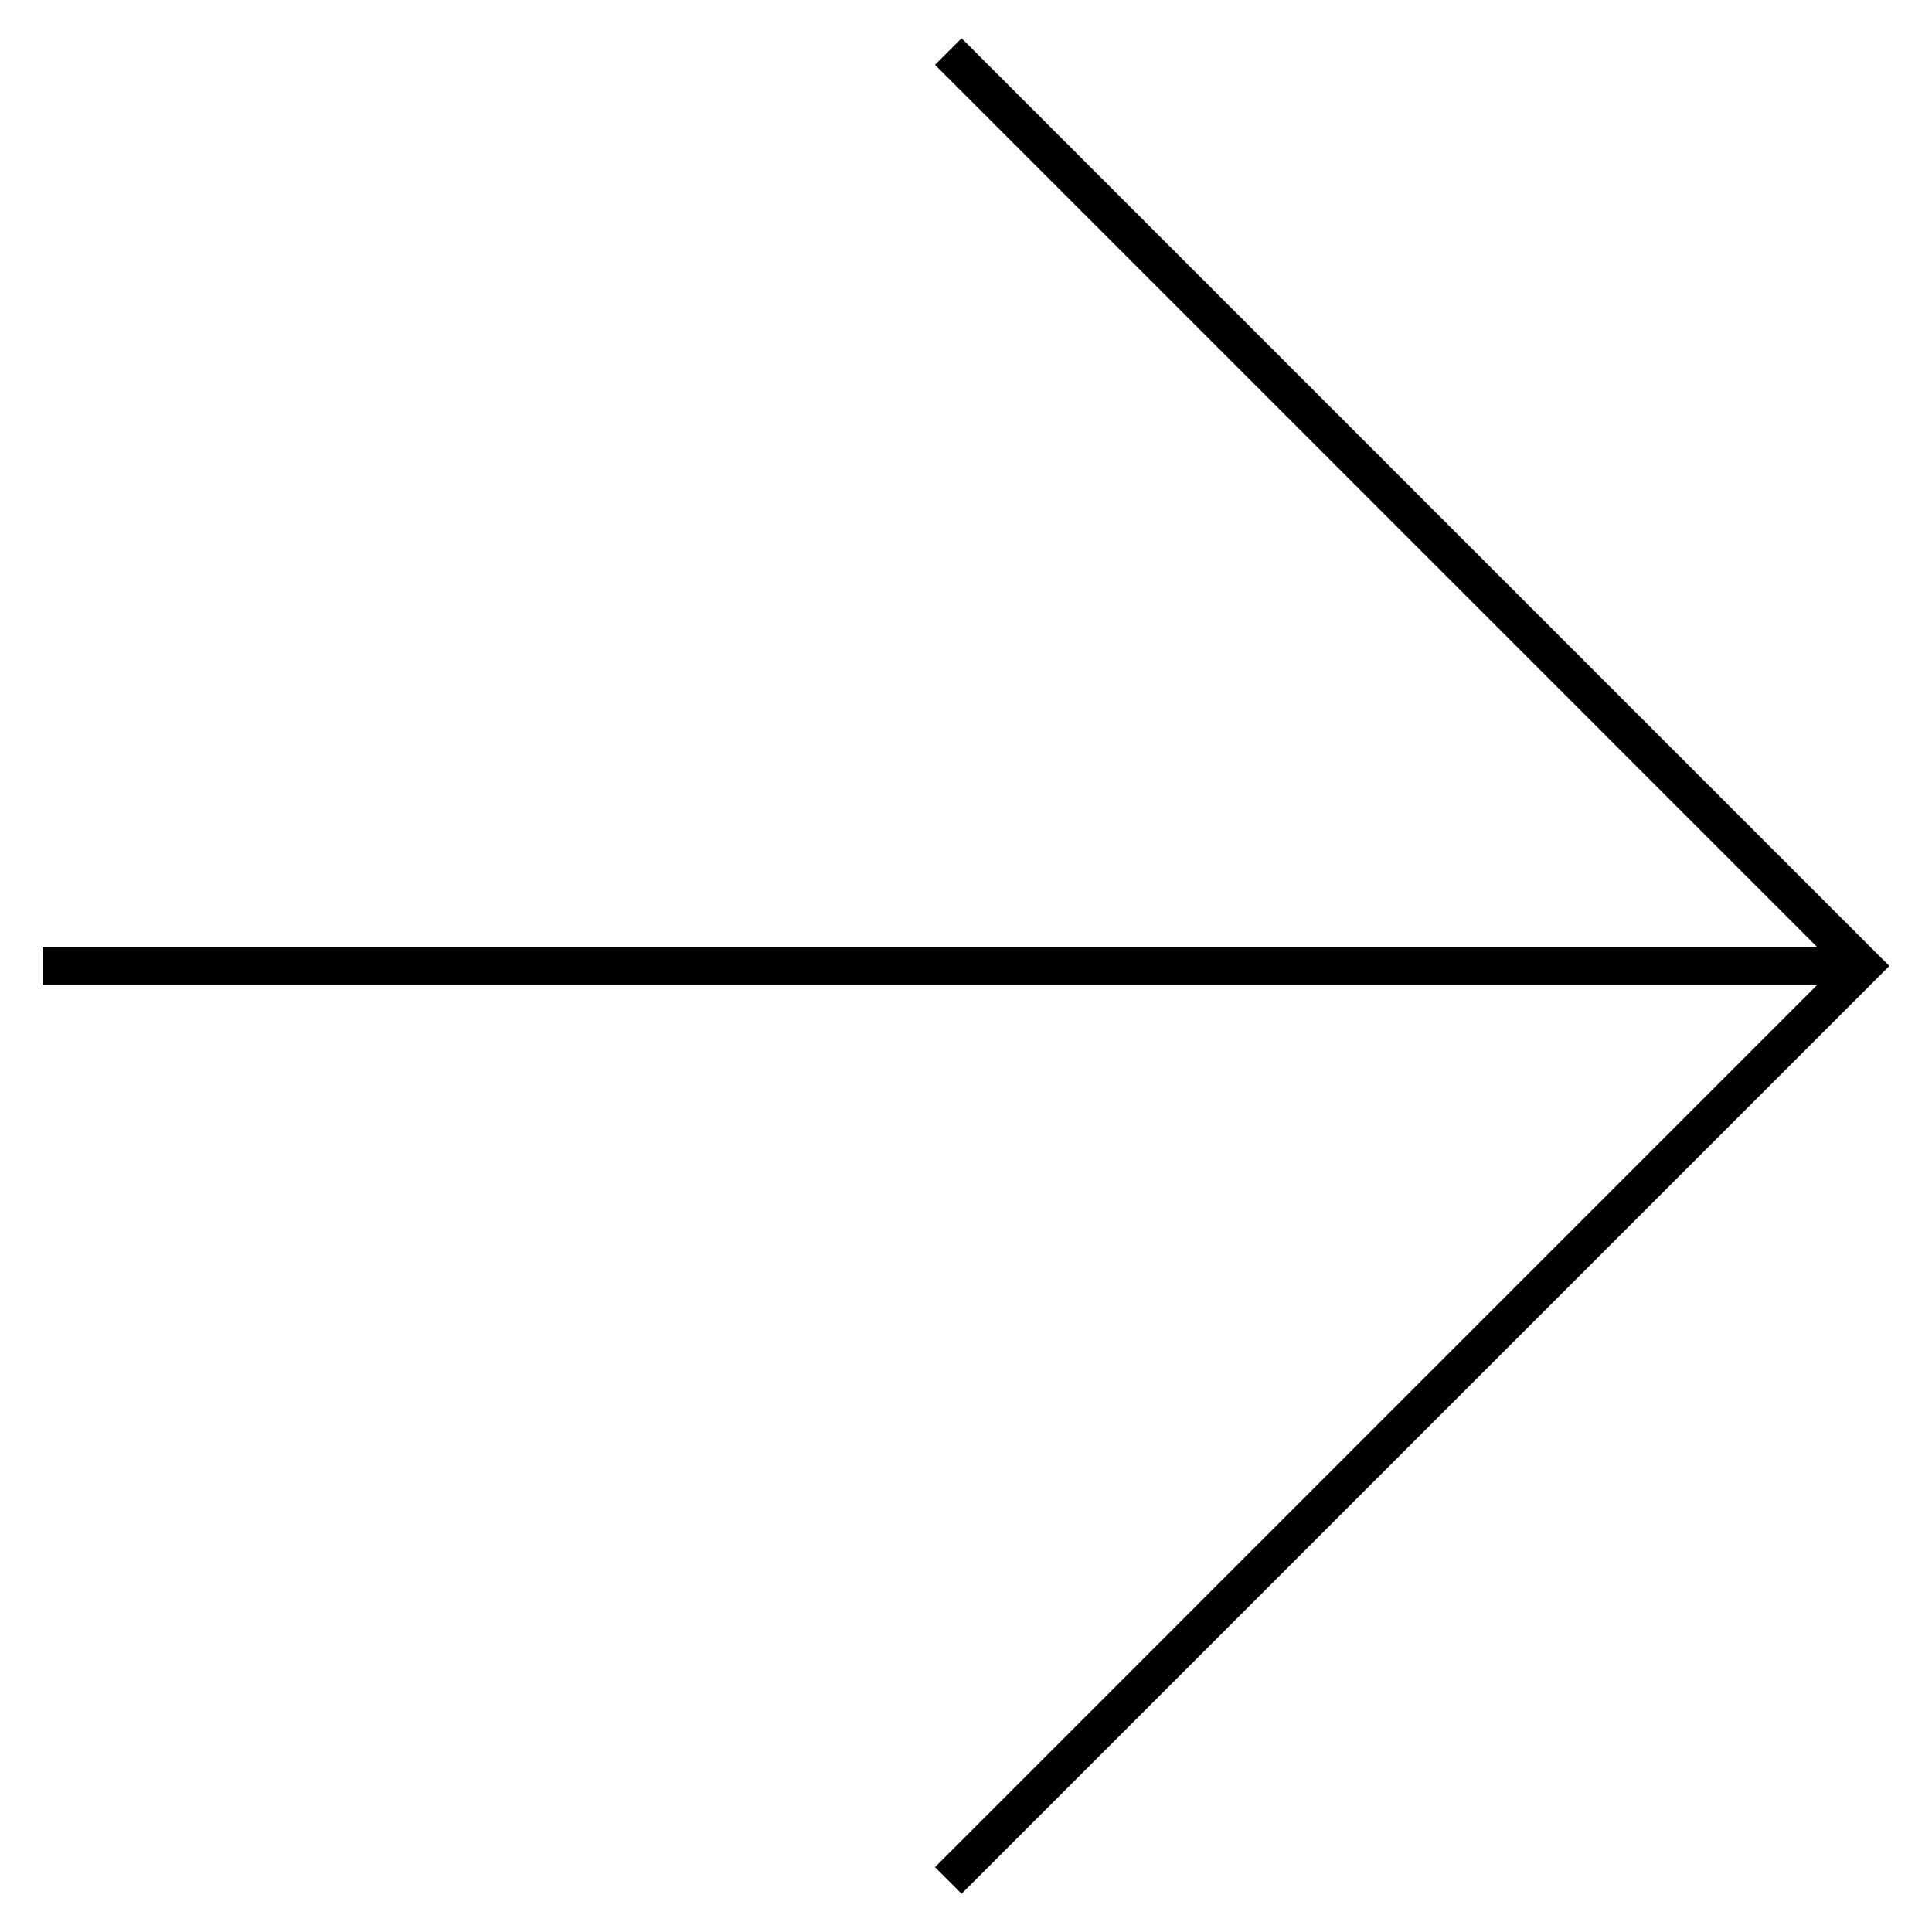 <?xml version="1.0" encoding="utf-8"?>
<!-- Generator: Adobe Illustrator 19.1.0, SVG Export Plug-In . SVG Version: 6.00 Build 0)  -->
<!DOCTYPE svg PUBLIC "-//W3C//DTD SVG 1.1//EN" "http://www.w3.org/Graphics/SVG/1.1/DTD/svg11.dtd">
<svg version="1.1" id="Layer_1" xmlns="http://www.w3.org/2000/svg" xmlns:xlink="http://www.w3.org/1999/xlink" x="0px" y="0px"
	 viewBox="-255 346.167 100 100" style="enable-background:new -255 346.167 100 100;" xml:space="preserve">
<polygon points="-205.227,348.146 -206.605,349.524 -160.938,395.192 -252.793,395.192 -252.793,397.141 -160.938,397.141 
	-206.605,442.81 -205.227,444.188 -157.207,396.166 "/>
</svg>
